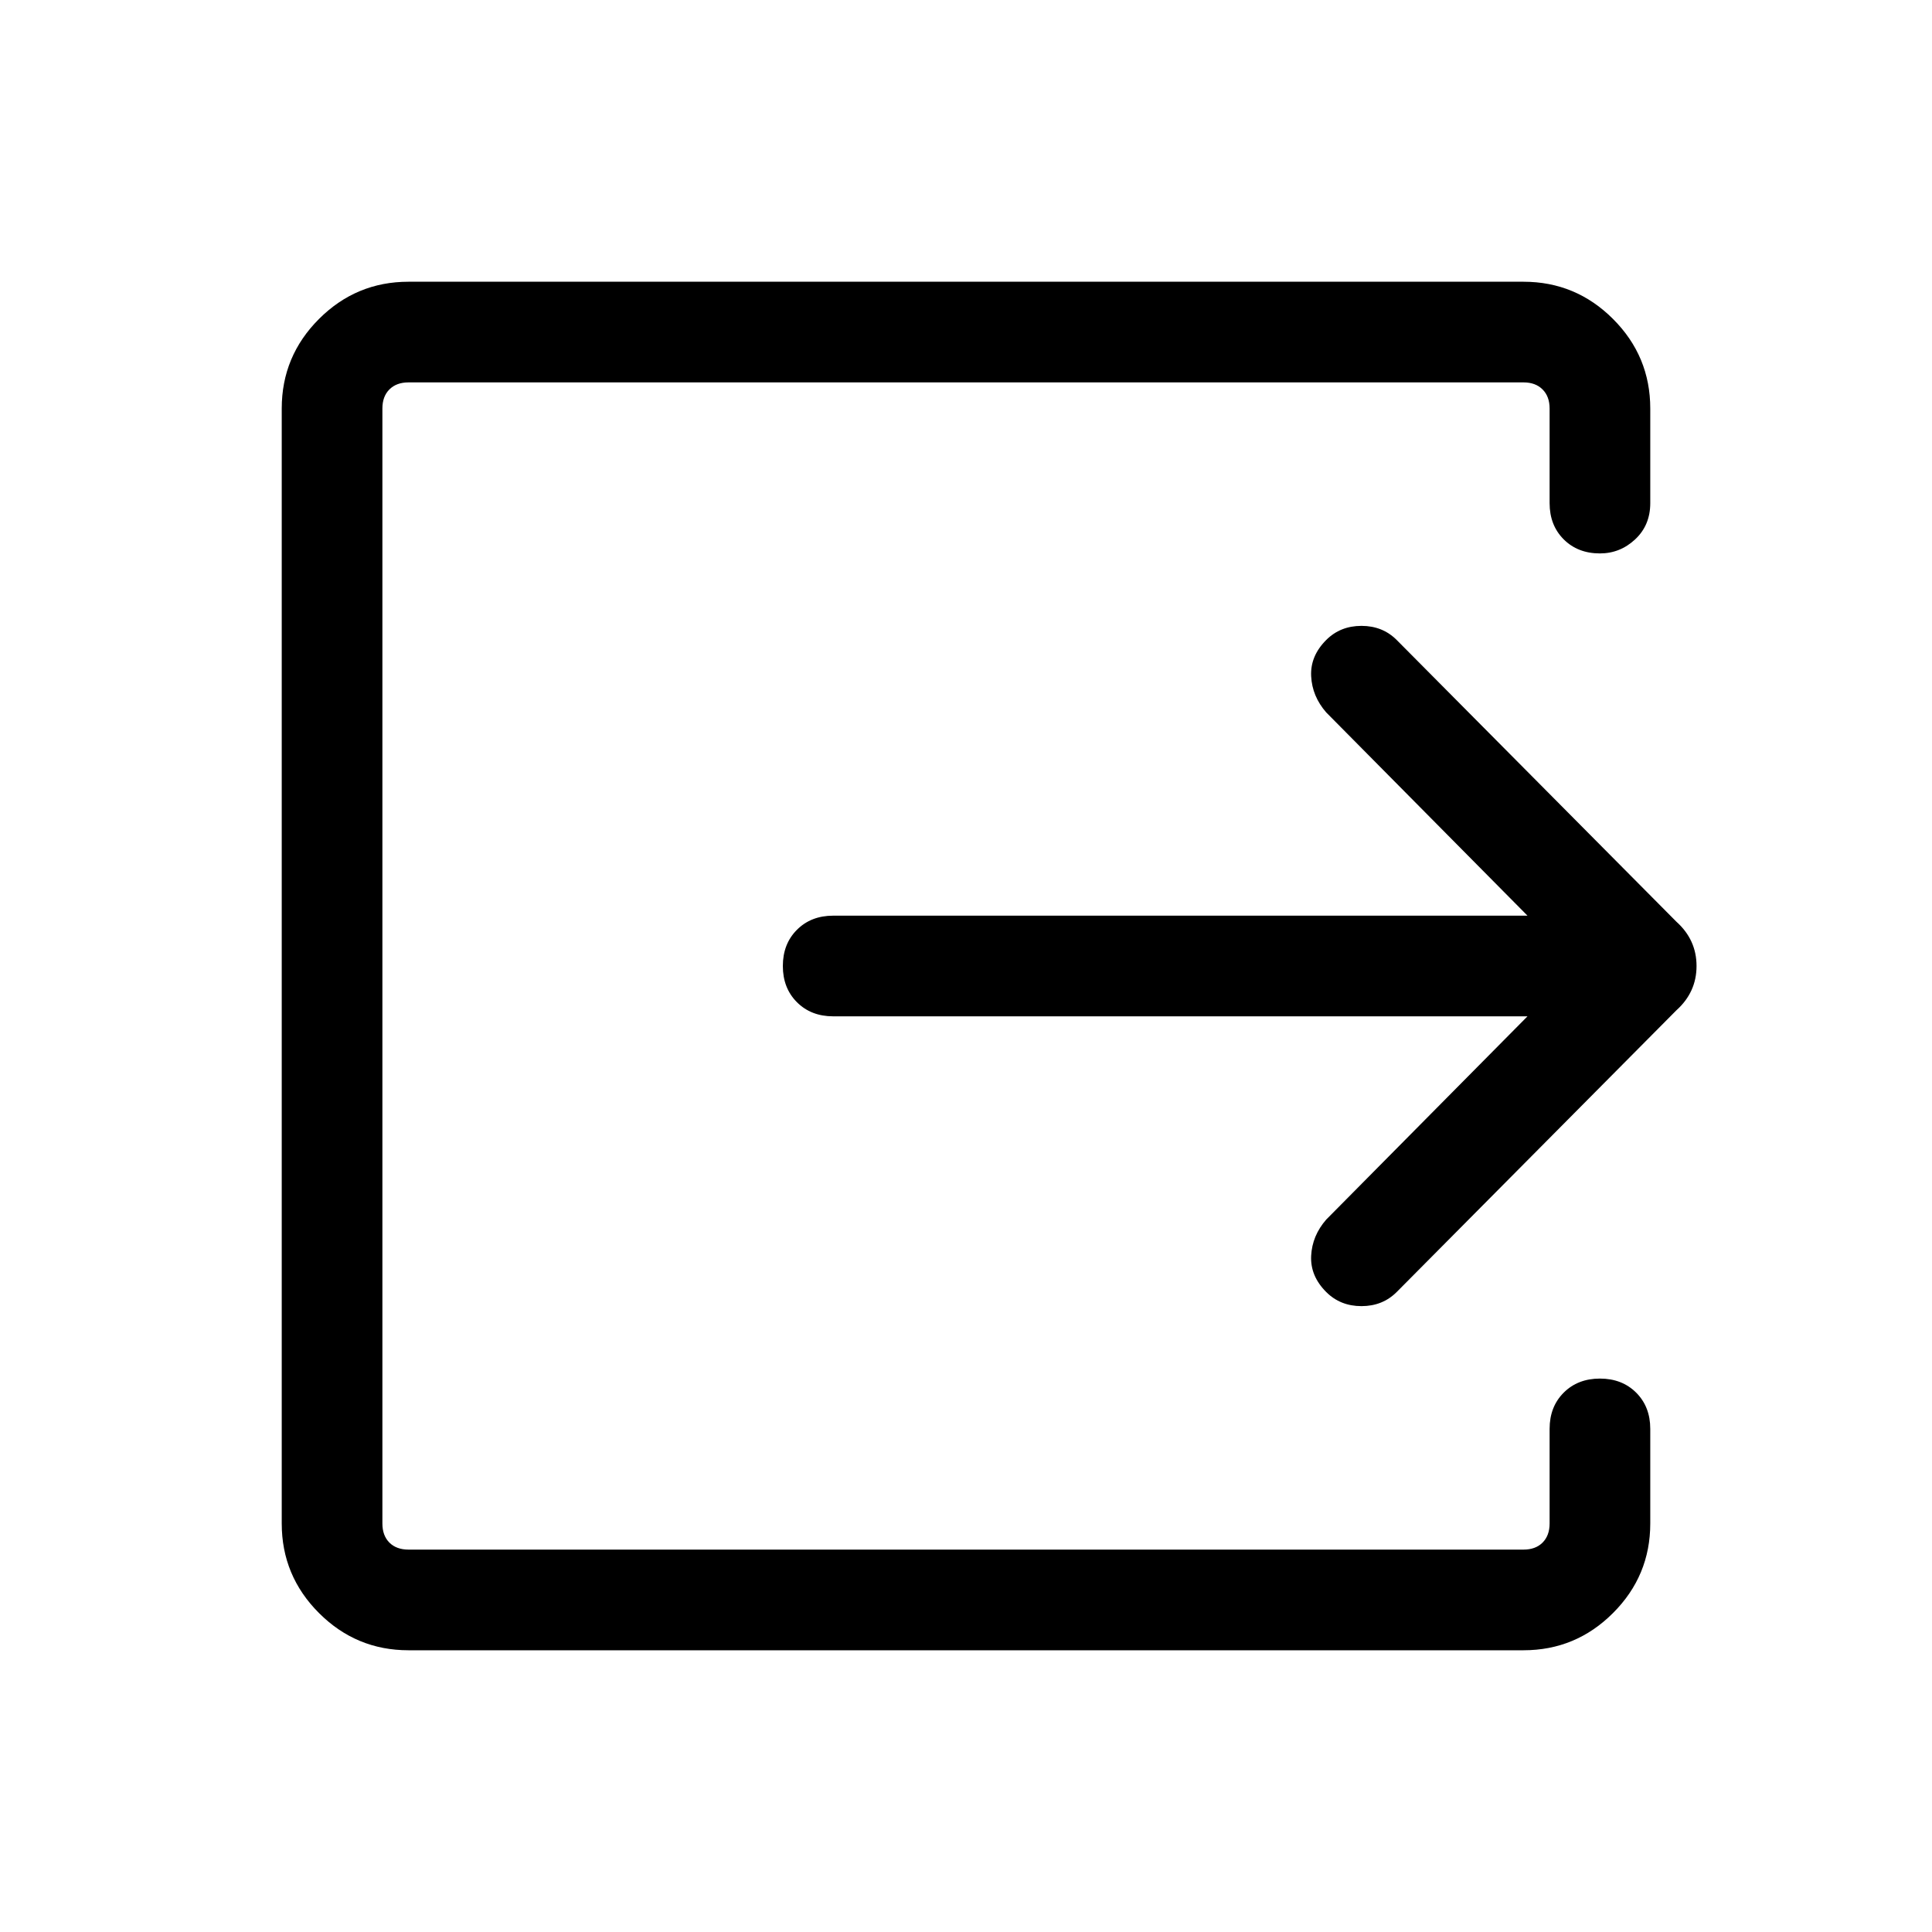 <svg xmlns="http://www.w3.org/2000/svg" height="40" width="40"><path d="M8.458 34.167q-1.083 0-1.854-.771-.771-.771-.771-1.854V8.458q0-1.083.771-1.854.771-.771 1.854-.771h23.084q1.083 0 1.854.771.771.771.771 1.854v1.959q0 .458-.313.75-.312.291-.729.291-.458 0-.75-.291-.292-.292-.292-.75V8.458q0-.25-.146-.395-.145-.146-.395-.146H8.458q-.25 0-.396.146-.145.145-.145.395v23.084q0 .25.145.396.146.145.396.145h23.084q.25 0 .395-.145.146-.146.146-.396v-1.959q0-.458.292-.75.292-.291.75-.291t.75.291q.292.292.292.75v1.959q0 1.083-.771 1.854-.771.771-1.854.771Zm23.167-13.125H17.25q-.458 0-.75-.292t-.292-.75q0-.458.292-.75t.75-.292h14.375l-4.167-4.208q-.291-.333-.312-.75-.021-.417.312-.75.292-.292.73-.292.437 0 .729.292l5.791 5.833q.417.375.417.917t-.417.917l-5.791 5.833q-.292.292-.729.292-.438 0-.73-.292-.333-.333-.312-.75.021-.417.312-.75Z"/></svg>